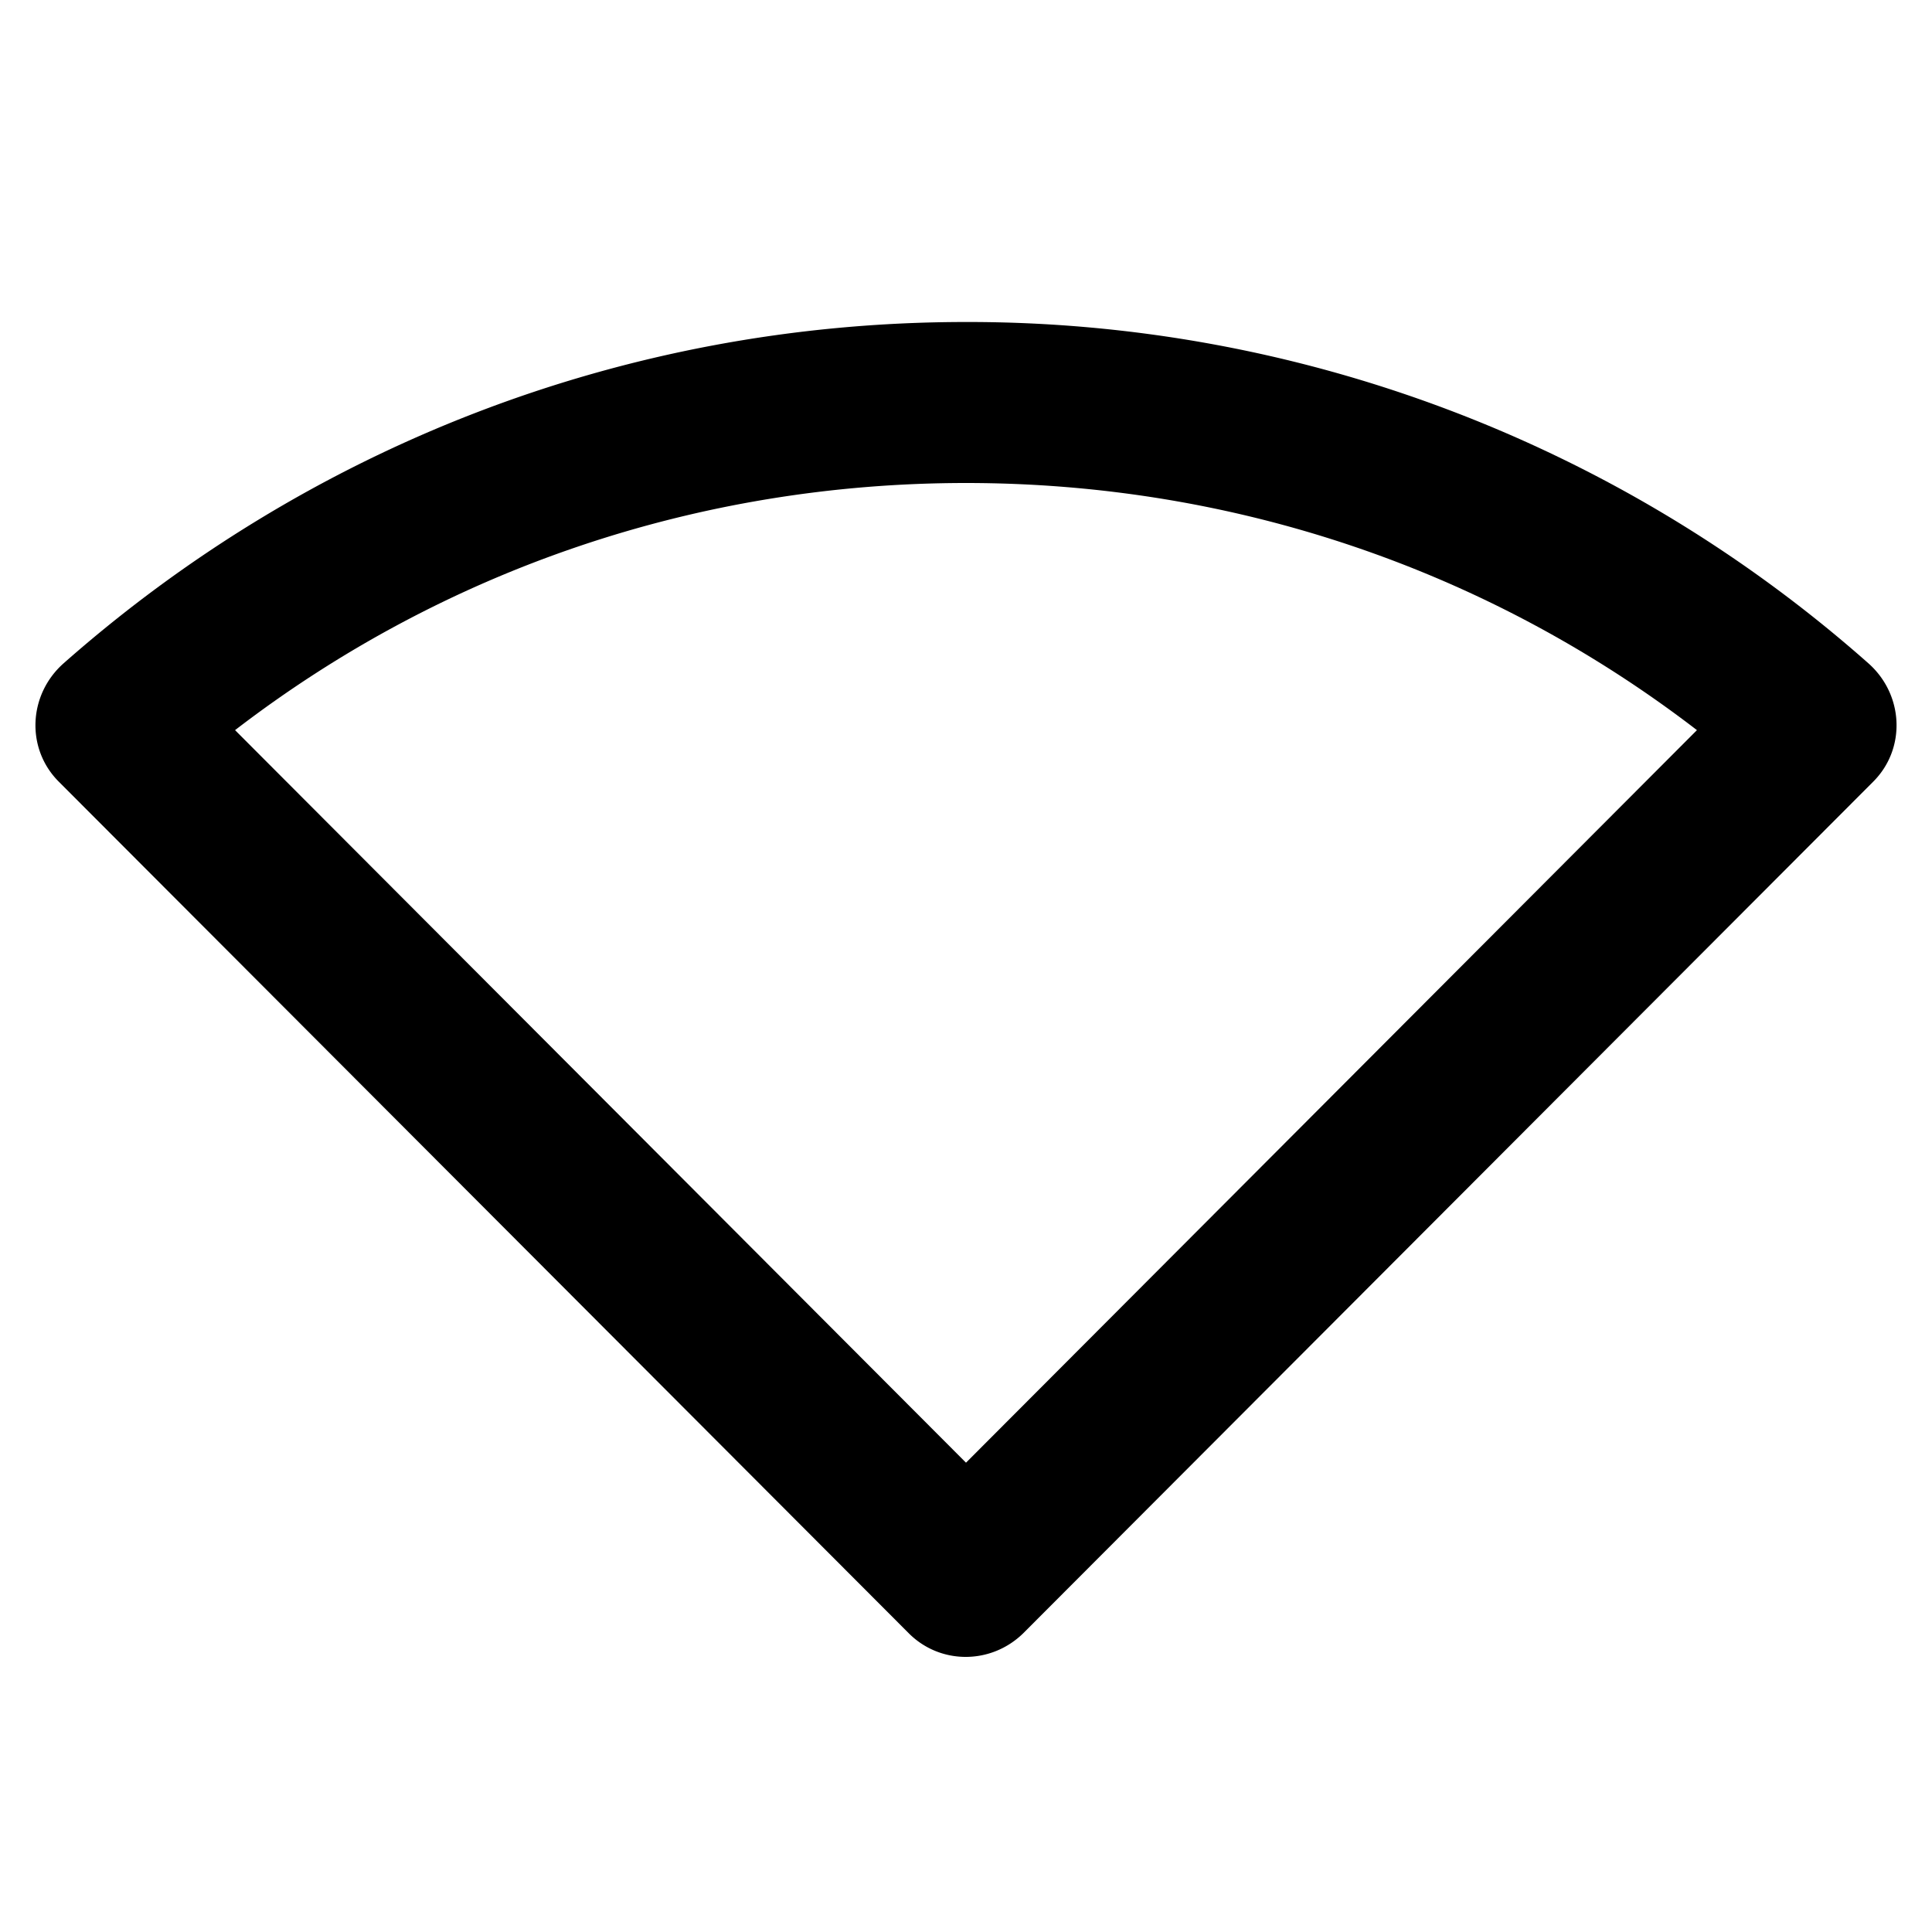 <svg xmlns="http://www.w3.org/2000/svg" width="24" height="24" viewBox="0 0 24 24"><path d="M12 4C7.7 4 3.78 5.6.79 8.24.35 8.63.32 9.3.73 9.71l10.56 10.58c.39.39 1.02.39 1.42 0L23.27 9.71c.41-.41.38-1.08-.06-1.47A16.871 16.871 0 0012 4zM2.92 9.07C5.51 7.08 8.67 6 12 6s6.49 1.08 9.08 3.07L12 18.17l-9.08-9.1z"/></svg>